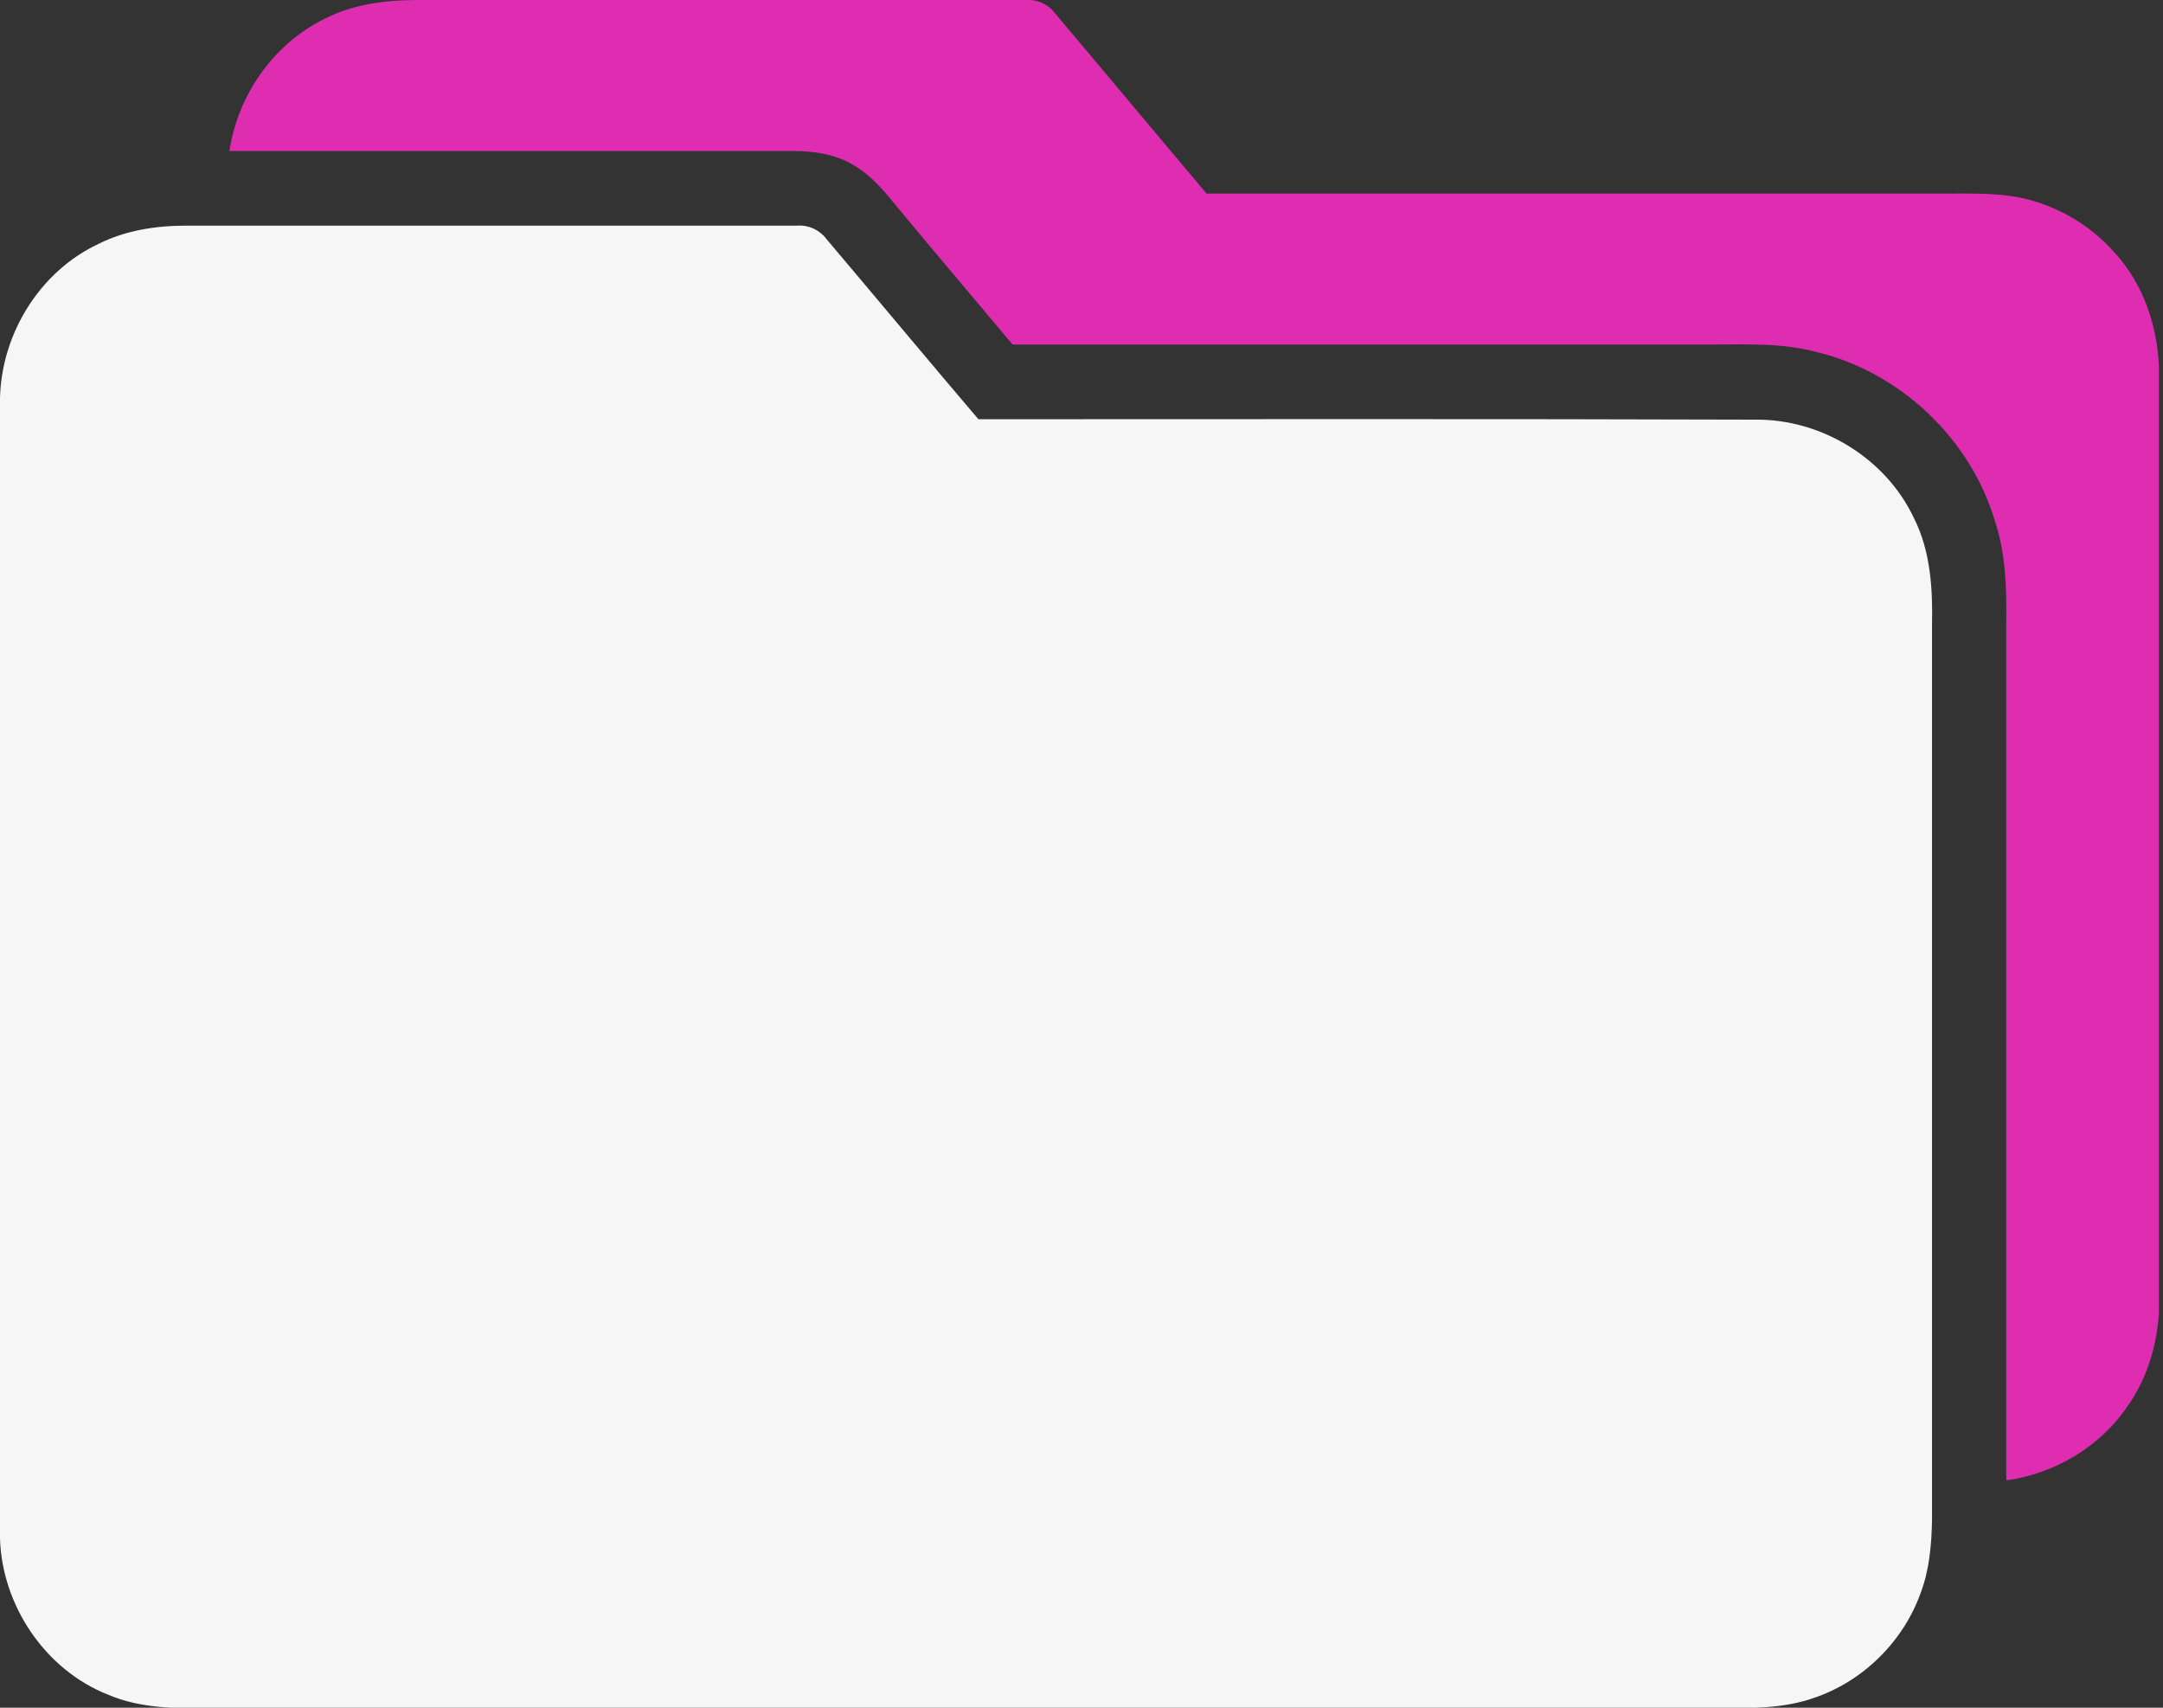 <svg width="38" height="30" viewBox="0 0 38 30" fill="none" xmlns="http://www.w3.org/2000/svg">
<rect x="0" y="0" width="38" height="30" fill="#333333" stroke="none"/>
<g clip-path="url(#clip0_222_25)">
<path d="M5.757 0.304C6.29 0.044 6.898 -0.007 7.483 4.22692e-06C10.988 4.22692e-06 14.5 4.22692e-06 18.005 4.22692e-06C18.212 -0.015 18.412 0.067 18.538 0.237C19.427 1.289 20.309 2.349 21.198 3.401C25.517 3.401 29.83 3.401 34.149 3.401C34.594 3.401 35.038 3.386 35.475 3.468C36.12 3.601 36.713 3.942 37.15 4.438C37.646 4.979 37.898 5.705 37.928 6.439V23.065C37.891 23.643 37.72 24.213 37.387 24.688C36.905 25.414 36.098 25.888 35.246 26.006C35.246 20.983 35.246 15.952 35.246 10.929C35.253 10.329 35.238 9.721 35.046 9.15C34.616 7.706 33.386 6.542 31.926 6.187C31.297 6.016 30.645 6.053 30 6.053C25.932 6.053 21.857 6.053 17.79 6.053C17.13 5.268 16.471 4.49 15.819 3.705C15.574 3.408 15.33 3.09 14.989 2.897C14.67 2.704 14.292 2.653 13.922 2.653C10.625 2.653 7.328 2.653 4.031 2.653C4.179 1.652 4.831 0.734 5.757 0.304Z" fill="#DF2DB1"/>
<path d="M1.734 4.283C2.208 4.046 2.741 3.964 3.267 3.964C6.846 3.964 10.432 3.964 14.011 3.964C14.204 3.949 14.396 4.038 14.515 4.194C15.411 5.253 16.293 6.313 17.189 7.365C21.739 7.365 26.281 7.357 30.83 7.372C31.993 7.357 33.127 8.046 33.623 9.099C33.919 9.684 33.956 10.351 33.942 10.995C33.942 16.234 33.942 21.465 33.942 26.703C33.934 27.133 33.897 27.577 33.742 27.985C33.438 28.837 32.727 29.541 31.86 29.83C31.311 30.022 30.726 30.008 30.156 30.008C21.339 30.008 12.522 30.008 3.705 30.008C3.097 30.015 2.467 30.015 1.897 29.77C0.793 29.333 0.037 28.207 0 27.029V6.987C0.03 5.853 0.704 4.764 1.734 4.283Z" fill="#F6F6F7"/>
</g>
<defs>
<clipPath id="clip0_222_25">
<rect width="37.935" height="30" fill="white"/>
</clipPath>
</defs>
</svg>

